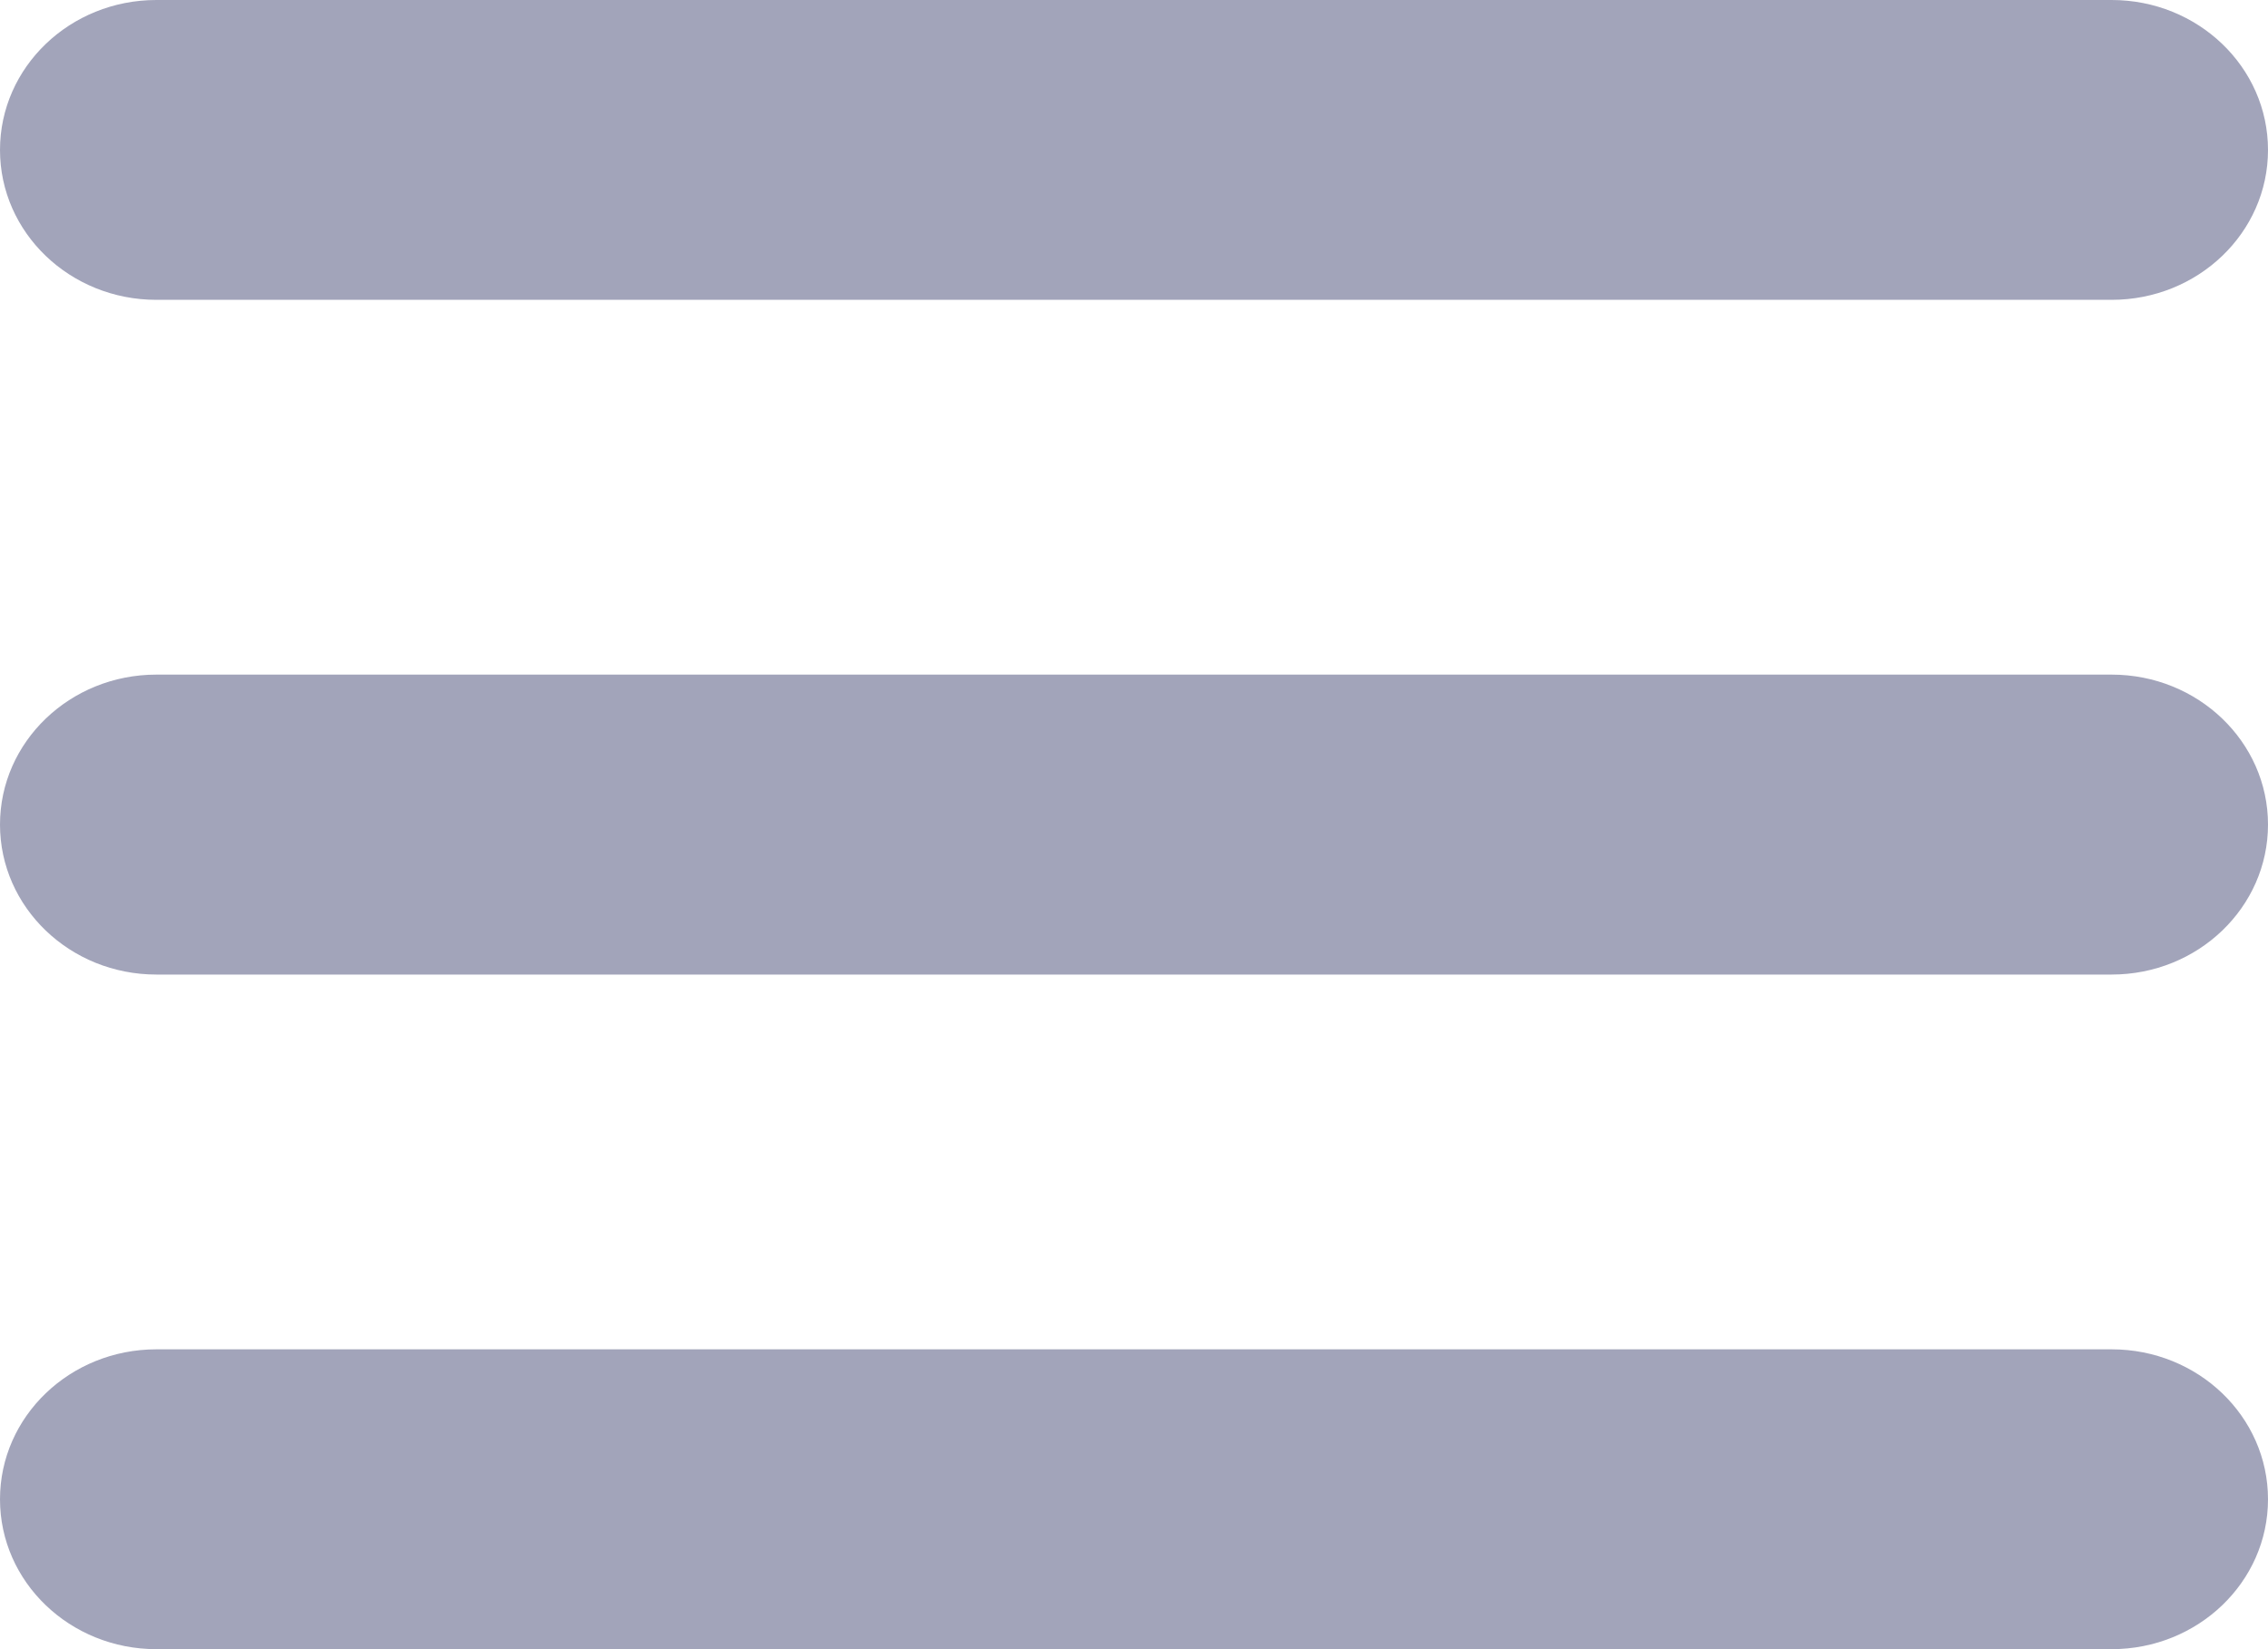 <svg width="22" height="16" viewBox="0 0 22 16" fill="none" xmlns="http://www.w3.org/2000/svg">
<path fill-rule="evenodd" clip-rule="evenodd" d="M0 1.455C0 0.651 0.679 0 1.517 0H20.483C21.321 0 22 0.651 22 1.455C22 2.258 21.321 2.909 20.483 2.909H1.517C0.679 2.909 0 2.258 0 1.455Z" fill="#A2A4BA"/>
<path fill-rule="evenodd" clip-rule="evenodd" d="M0 8C0 7.197 0.679 6.545 1.517 6.545H20.483C21.321 6.545 22 7.197 22 8C22 8.803 21.321 9.455 20.483 9.455H1.517C0.679 9.455 0 8.803 0 8Z" fill="#A2A4BA"/>
<path fill-rule="evenodd" clip-rule="evenodd" d="M0 14.546C0 13.742 0.679 13.091 1.517 13.091H20.483C21.321 13.091 22 13.742 22 14.546C22 15.349 21.321 16 20.483 16H1.517C0.679 16 0 15.349 0 14.546Z" fill="#A2A4BA"/>
</svg>
